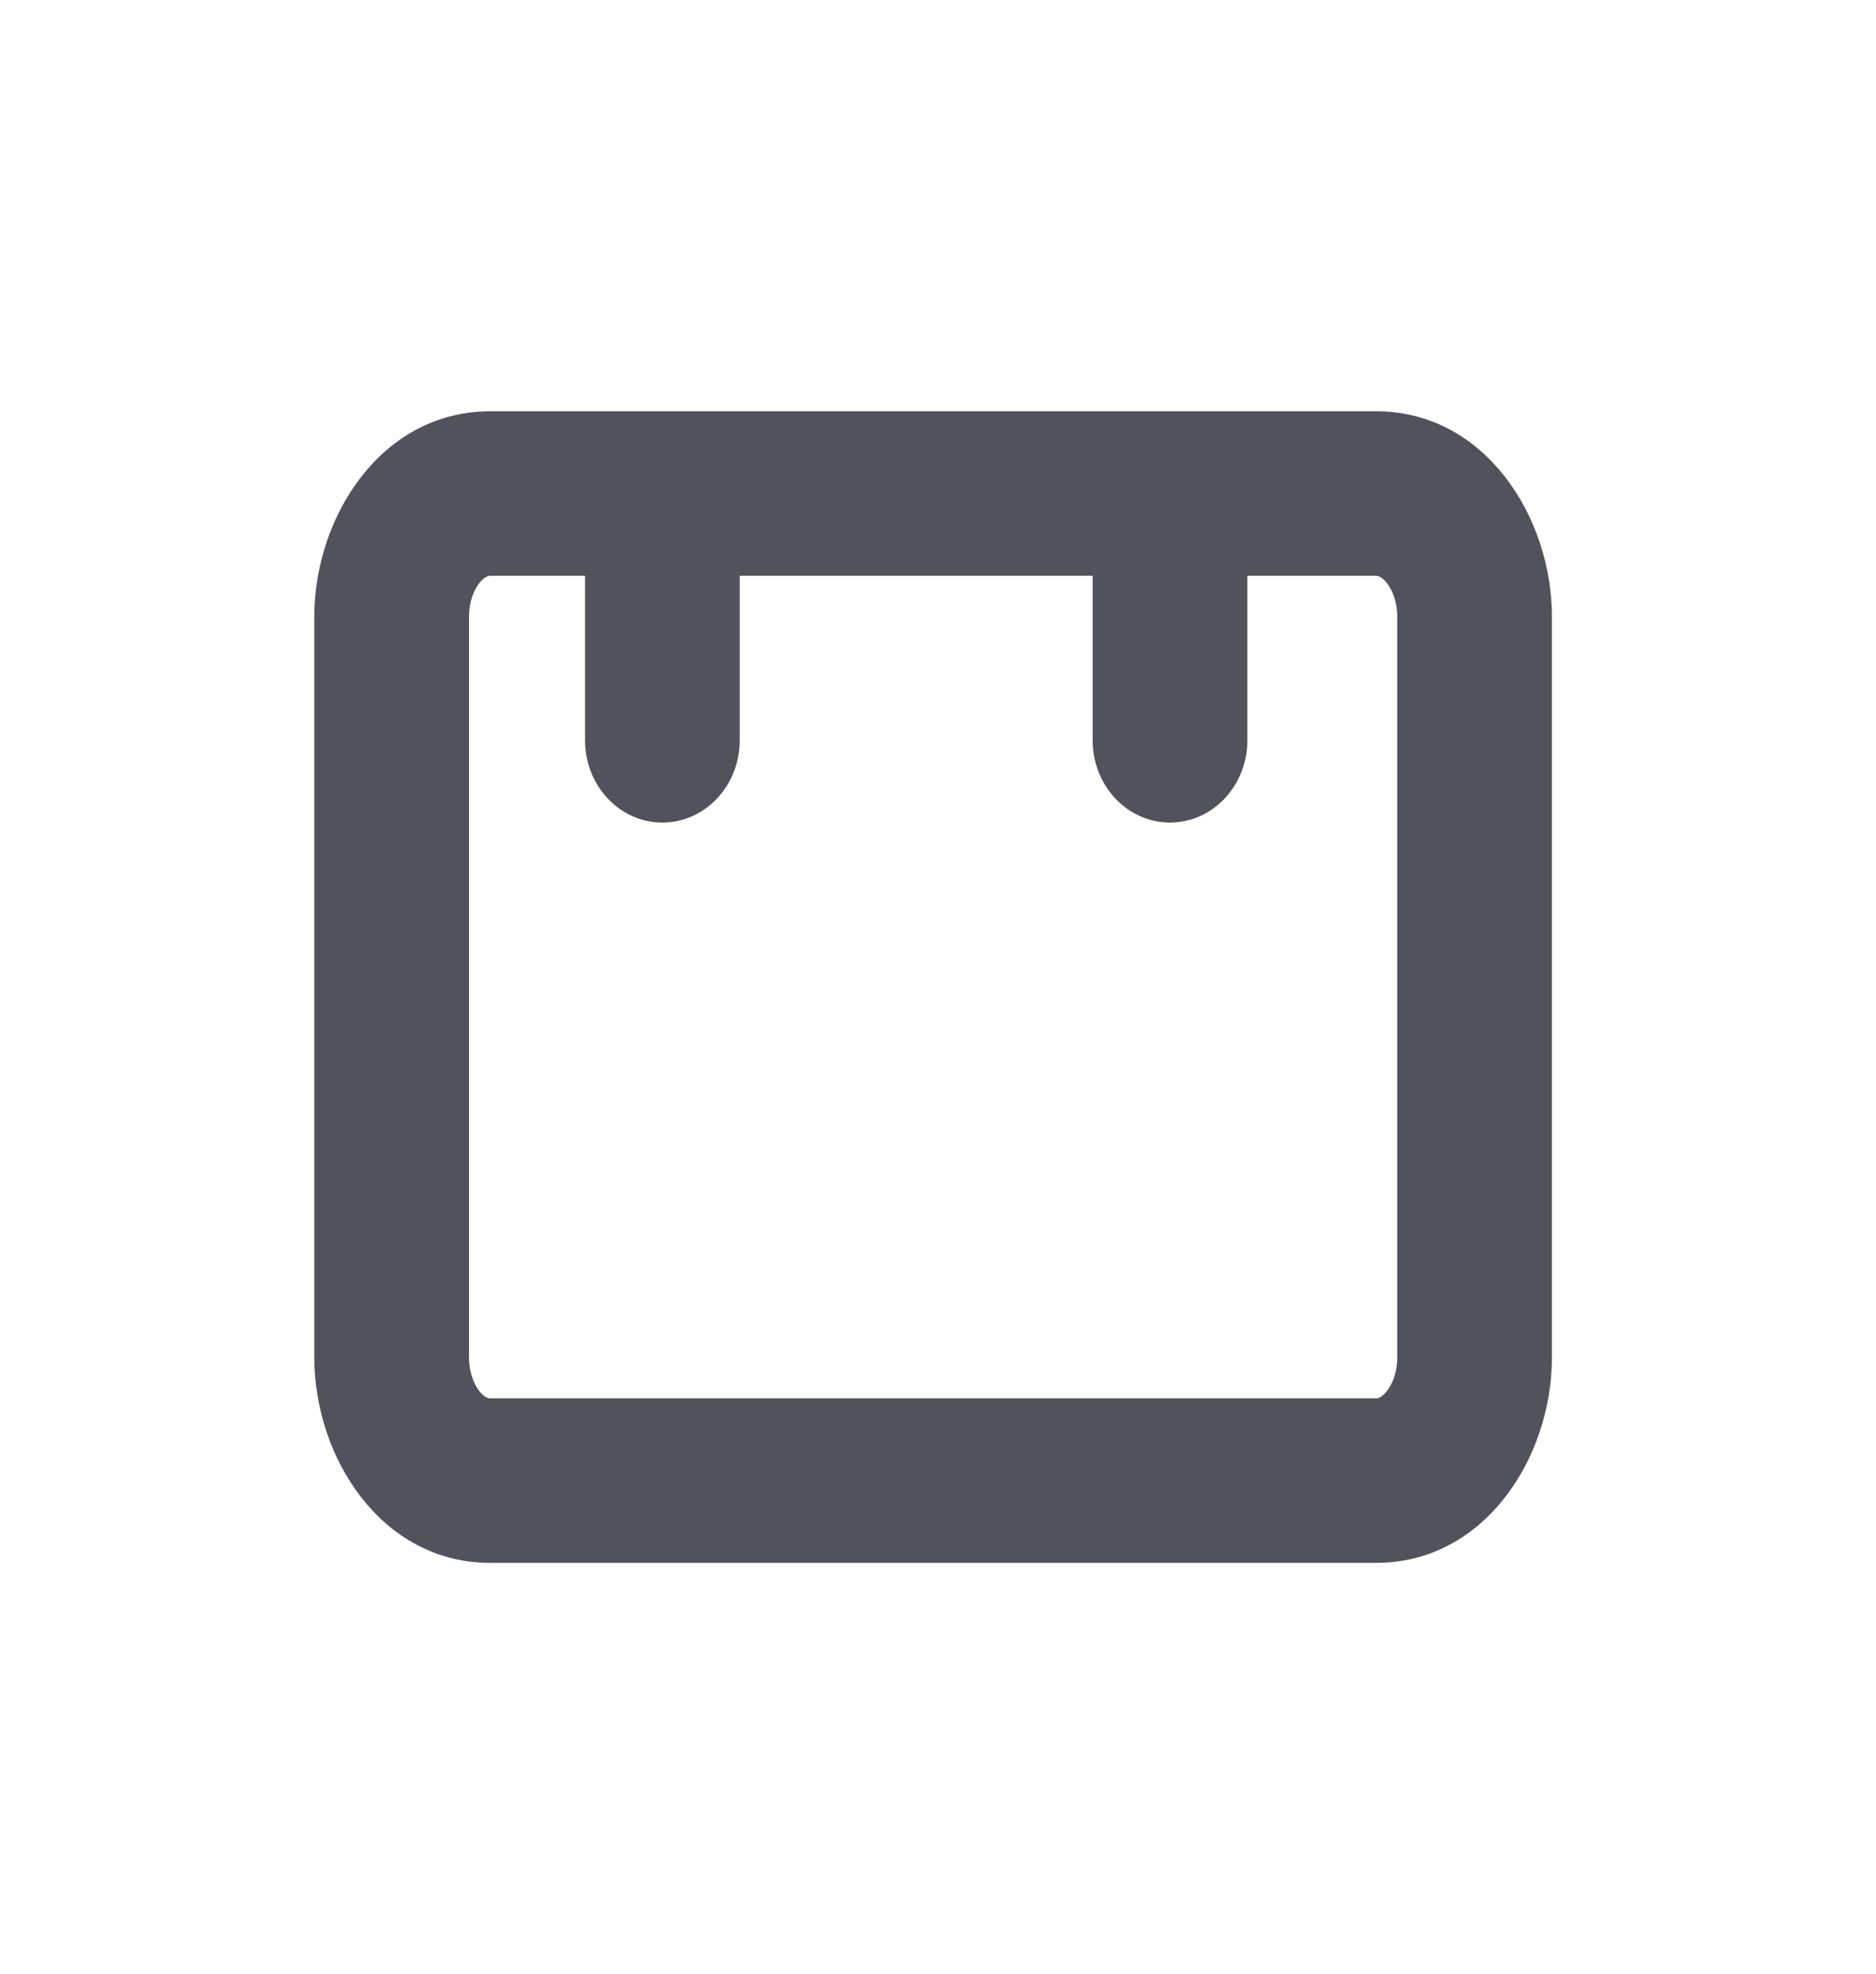 <?xml version="1.0" encoding="UTF-8" standalone="no"?><svg width='96' height='101' viewBox='0 0 96 101' fill='none' xmlns='http://www.w3.org/2000/svg'>
<path fill-rule='evenodd' clip-rule='evenodd' d='M24.535 29.822C24.257 30.171 24 30.773 24 31.562V69.438C24 70.227 24.257 70.829 24.535 71.178C24.807 71.519 25.013 71.542 25.079 71.542H70.421C70.487 71.542 70.693 71.519 70.964 71.178C71.243 70.829 71.5 70.227 71.5 69.438V31.562C71.5 30.773 71.243 30.171 70.964 29.822C70.693 29.481 70.487 29.458 70.421 29.458H63.831V37.875C63.831 40.199 62.059 42.083 59.872 42.083C57.686 42.083 55.914 40.199 55.914 37.875V29.458H37.854V37.875C37.854 40.199 36.082 42.083 33.896 42.083C31.71 42.083 29.938 40.199 29.938 37.875V29.458H25.079C25.013 29.458 24.807 29.481 24.535 29.822ZM16.083 31.562C16.083 26.427 19.526 21.042 25.079 21.042H33.896H59.872H70.421C75.974 21.042 79.417 26.427 79.417 31.562V69.438C79.417 74.573 75.974 79.958 70.421 79.958H25.079C19.526 79.958 16.083 74.573 16.083 69.438V31.562Z' fill='#52525C'/>
</svg>
